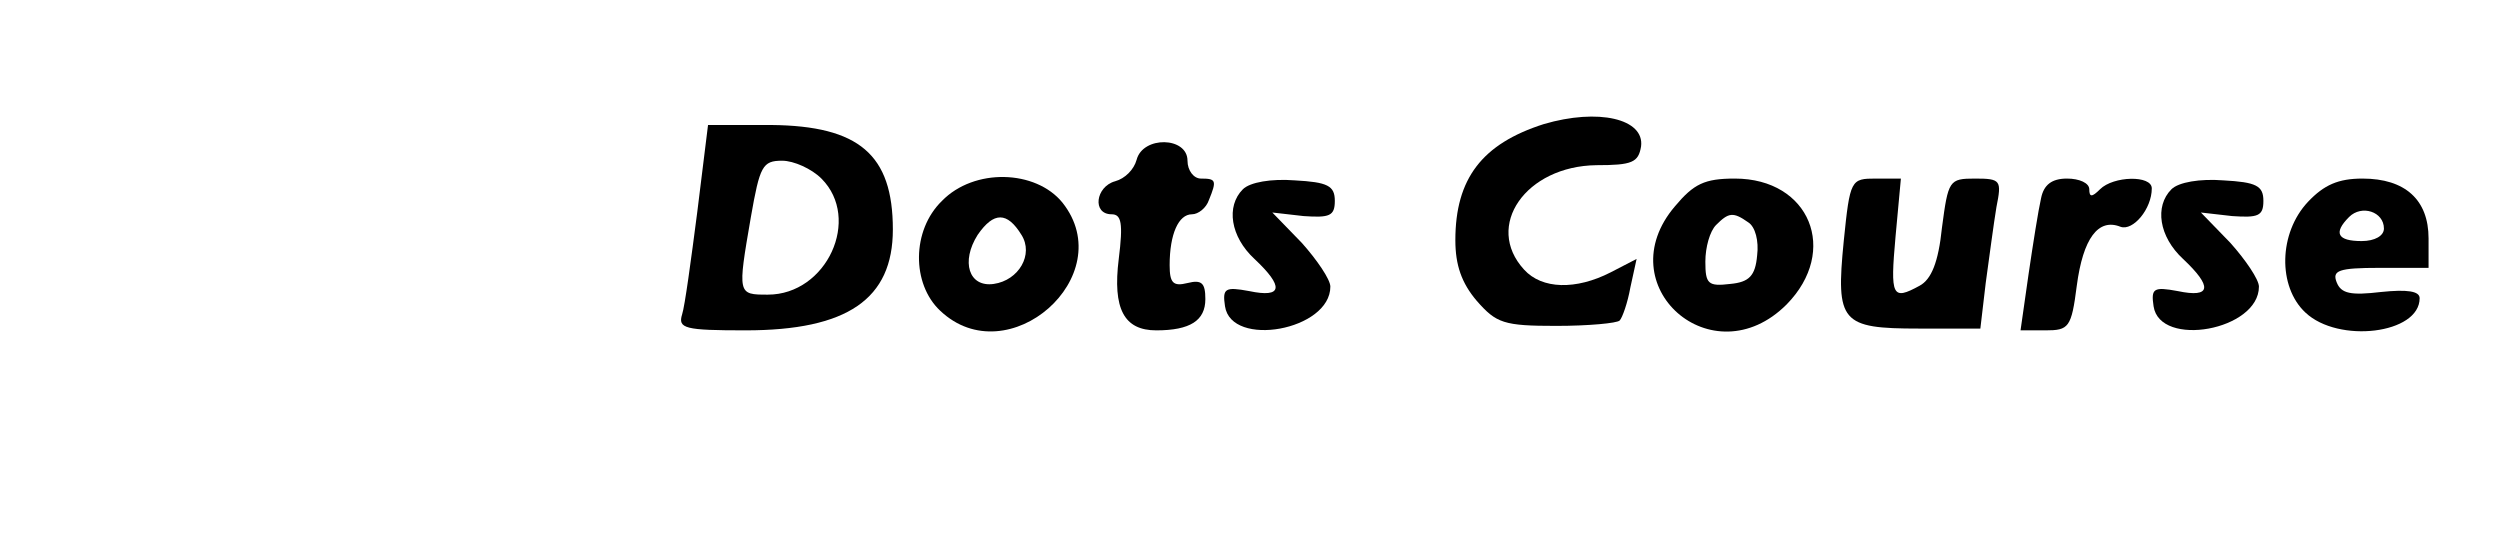<?xml version="1.0" standalone="no"?>
<!DOCTYPE svg PUBLIC "-//W3C//DTD SVG 20010904//EN"
 "http://www.w3.org/TR/2001/REC-SVG-20010904/DTD/svg10.dtd">
<svg version="1.0" xmlns="http://www.w3.org/2000/svg"
 width="280pt" height="60pt" viewBox="0 0 280 60"
 preserveAspectRatio="xMidYMid meet">

<g transform="translate(0,60) scale(0.1,-0.1)"
fill="#000000" stroke="none">
<path d="M1729 461 c-69 -22 -99 -61 -99 -130 0 -28 7 -48 24 -68 22 -25 30
-28 89 -28 36 0 68 3 71 6 3 3 9 20 12 37 l7 32 -29 -15 c-39 -20 -77 -19 -97
3 -45 49 2 116 81 117 40 0 47 3 50 21 4 31 -48 43 -109 25z"/>
<path d="M781 363 c-7 -54 -14 -106 -17 -115 -5 -16 3 -18 71 -18 114 0 165
35 165 113 0 84 -38 116 -136 117 l-71 0 -12 -97z m139 37 c45 -45 6 -130 -60
-130 -34 0 -34 0 -19 87 10 57 13 63 35 63 13 0 33 -9 44 -20z"/>
<path d="M1273 421 c-3 -11 -13 -21 -24 -24 -22 -6 -26 -37 -4 -37 11 0 13
-10 8 -50 -7 -56 6 -80 42 -80 38 0 55 11 55 35 0 18 -4 22 -20 18 -16 -4 -20
0 -20 20 0 35 10 57 25 57 7 0 16 7 19 16 9 22 8 24 -9 24 -8 0 -15 9 -15 20
0 27 -50 28 -57 1z"/>
<path d="M1055 375 c-34 -33 -34 -93 -2 -123 76 -72 202 39 137 121 -30 37
-99 39 -135 2z m89 -38 c14 -22 -3 -51 -31 -55 -28 -4 -37 25 -18 55 18 26 33
26 49 0z"/>
<path d="M1392 388 c-19 -19 -14 -53 13 -78 33 -31 32 -44 -6 -36 -27 5 -30 3
-27 -17 7 -47 118 -27 118 22 0 8 -15 30 -32 49 l-33 34 35 -4 c29 -2 35 0 35
17 0 17 -8 21 -45 23 -26 2 -50 -2 -58 -10z"/>
<path d="M1876 369 c-76 -89 42 -193 125 -110 59 60 26 141 -58 141 -34 0 -46
-6 -67 -31z m82 -18 c8 -5 12 -21 10 -37 -2 -23 -9 -30 -30 -32 -25 -3 -28 0
-28 25 0 16 5 34 12 41 14 14 19 15 36 3z"/>
<path d="M2065 330 c-9 -91 -3 -98 84 -98 l69 0 6 51 c4 29 9 67 12 85 6 30 5
32 -24 32 -29 0 -30 -2 -37 -55 -4 -39 -12 -58 -25 -65 -31 -17 -33 -12 -27
55 l6 65 -28 0 c-28 0 -29 -1 -36 -70z"/>
<path d="M2286 378 c-3 -13 -9 -51 -14 -85 l-9 -63 28 0 c26 0 29 3 35 50 7
53 24 76 49 66 14 -5 35 20 35 43 0 15 -43 14 -58 -1 -9 -9 -12 -9 -12 0 0 7
-11 12 -25 12 -17 0 -26 -7 -29 -22z"/>
<path d="M2432 388 c-19 -19 -14 -53 13 -78 33 -31 32 -44 -6 -36 -27 5 -30 3
-27 -17 7 -47 118 -27 118 22 0 8 -15 30 -32 49 l-33 34 35 -4 c29 -2 35 0 35
17 0 17 -8 21 -45 23 -26 2 -50 -2 -58 -10z"/>
<path d="M2585 374 c-33 -35 -34 -95 -3 -124 37 -35 128 -24 128 16 0 8 -14
10 -43 7 -34 -4 -45 -2 -50 11 -5 13 2 16 48 16 l55 0 0 33 c0 43 -26 67 -74
67 -27 0 -43 -7 -61 -26z m85 -30 c0 -8 -10 -14 -25 -14 -27 0 -32 9 -14 27
14 14 39 6 39 -13z"/>
</g>
</svg>
